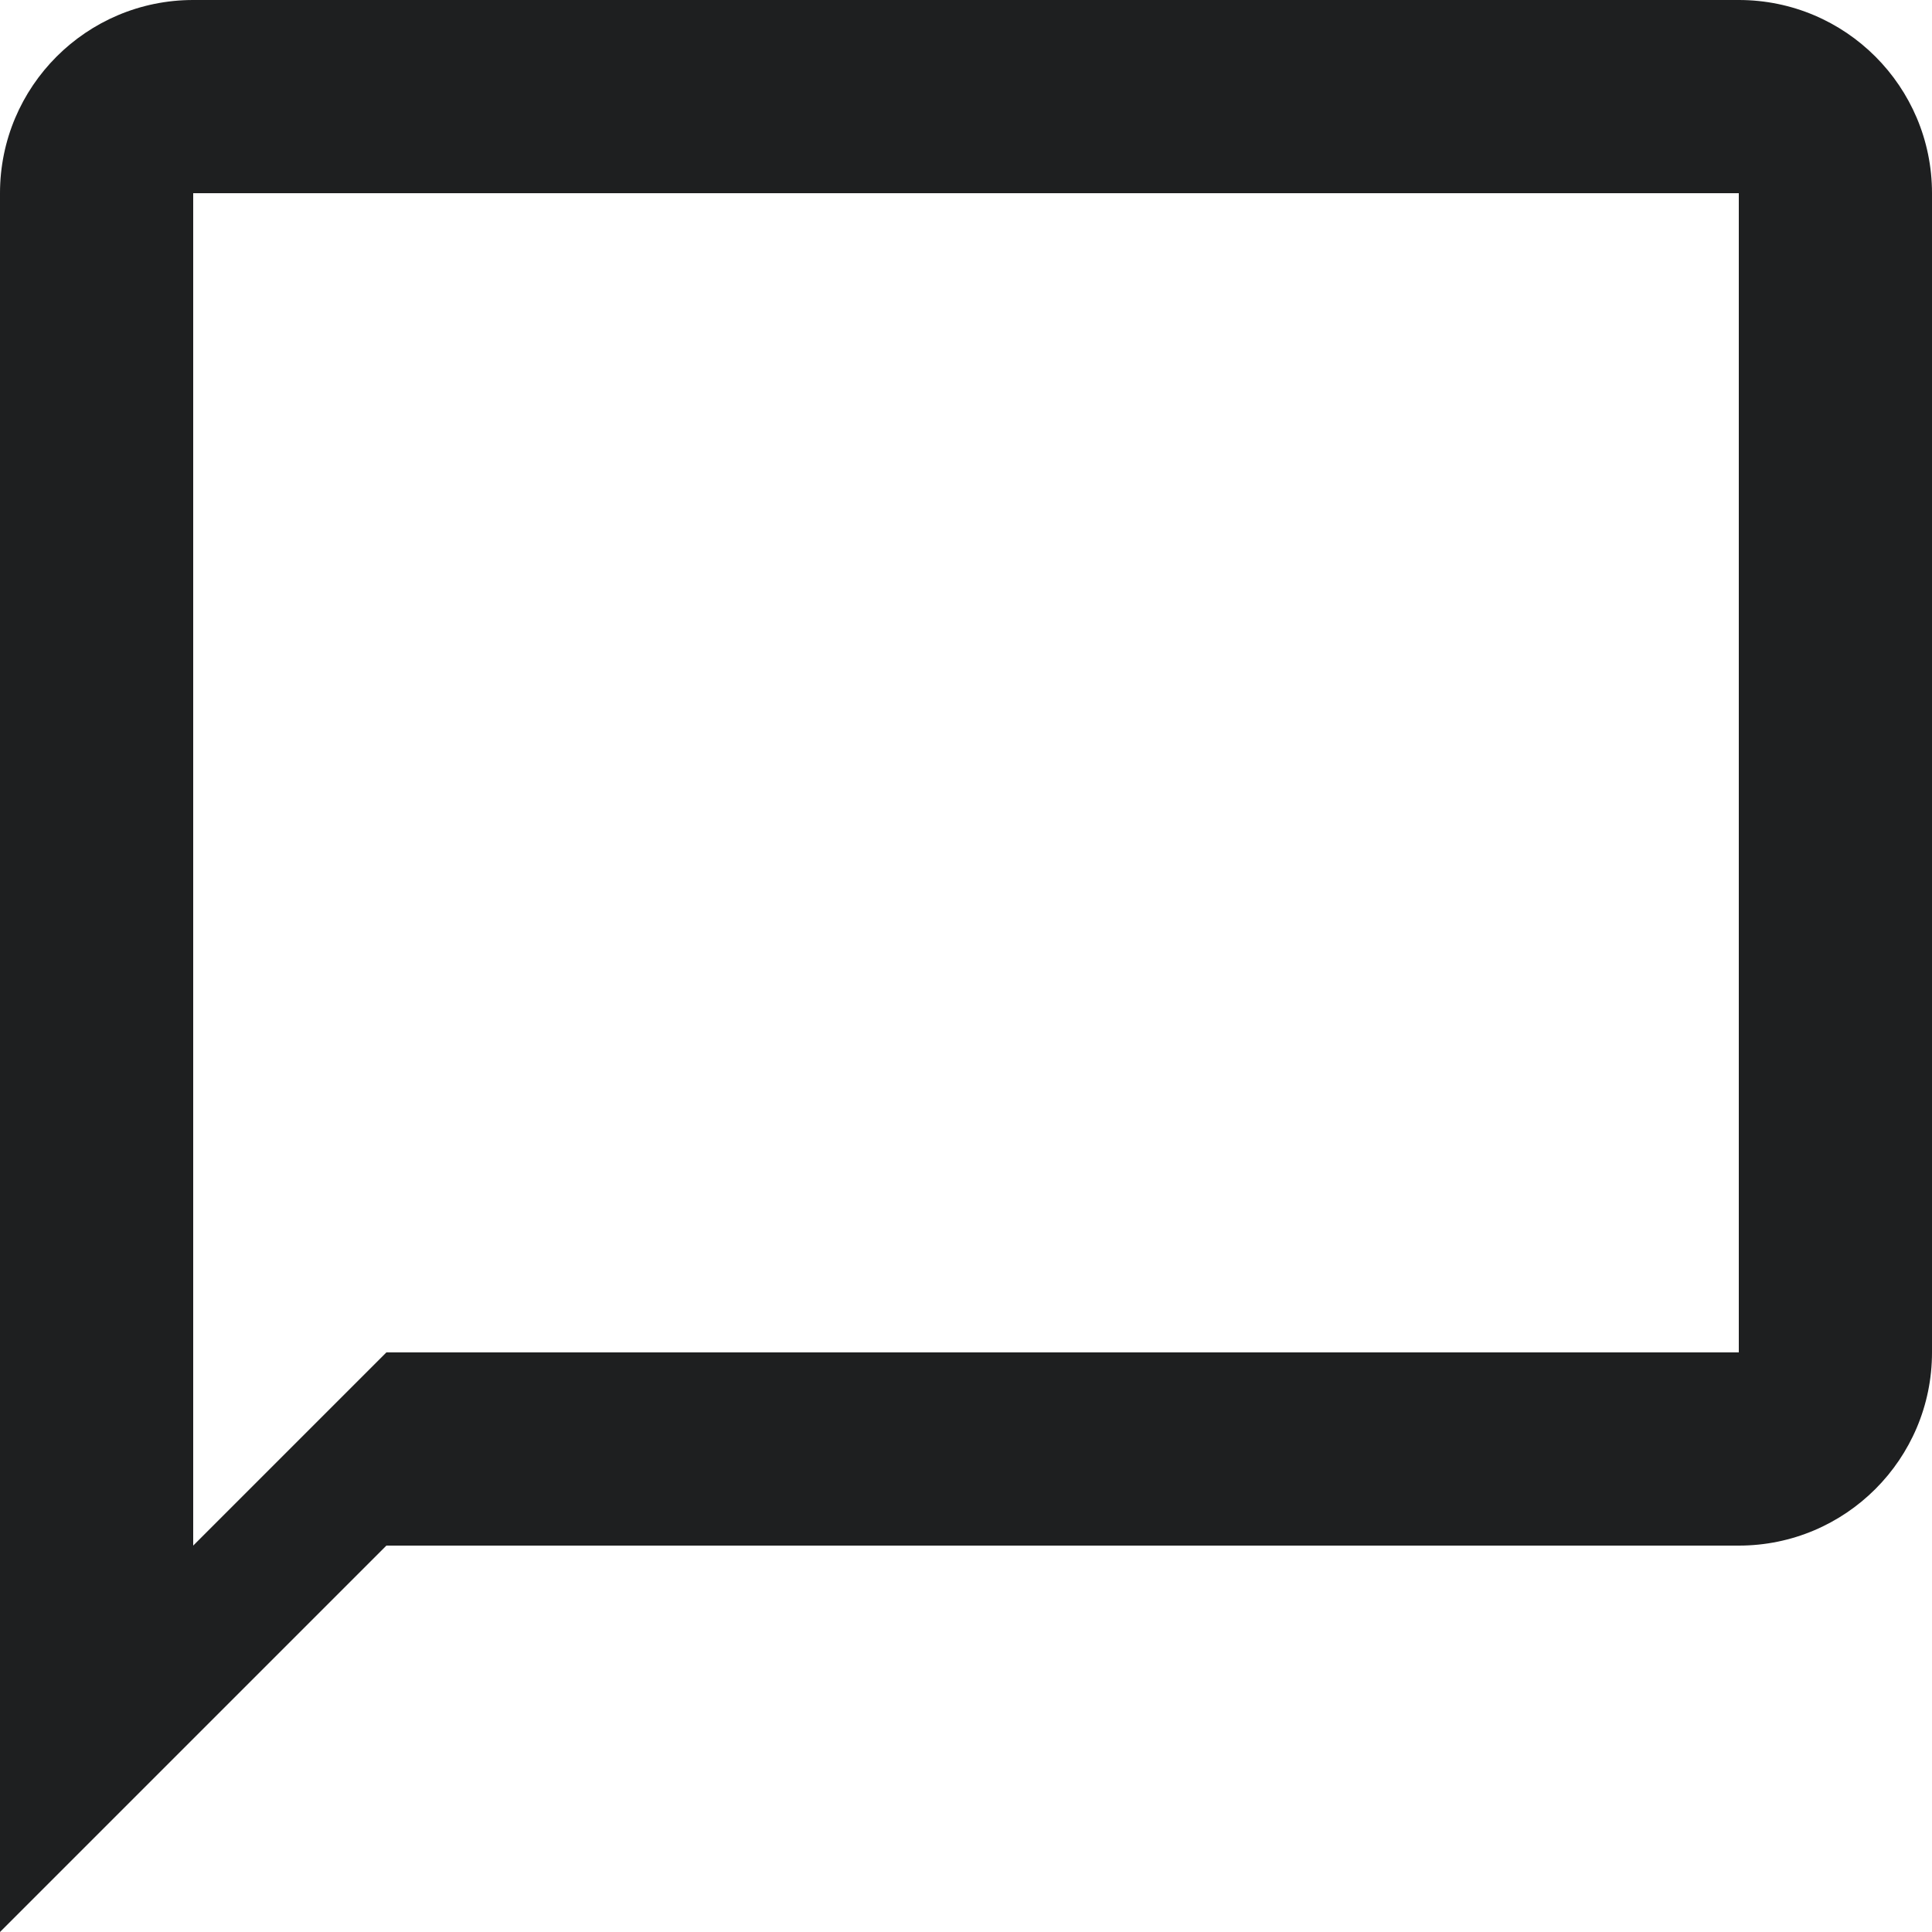 <?xml version="1.0" encoding="UTF-8"?>
<svg width="18px" height="18px" viewBox="0 0 18 18" version="1.1" xmlns="http://www.w3.org/2000/svg" xmlns:xlink="http://www.w3.org/1999/xlink">
    <title>Icon/Comment</title>
    <defs>
        <path d="M16.2,0 L1.8,0 C0.806,0 0,0.806 0,1.8 L0,18 L3.6,14.4 L16.2,14.4 C17.194,14.4 18,13.594 18,12.6 L18,1.8 C18,0.806 17.194,0 16.2,0 M16.2,12.6 L3.6,12.6 L1.8,14.4 L1.8,1.8 L16.2,1.8" id="path-1"></path>
    </defs>
    <g id="Icon/Comment" stroke="none" stroke-width="1" fill="none" fill-rule="evenodd">
        <mask id="mask-2" fill="white">
            <use xlink:href="#path-1"></use>
        </mask>
        <use id="Shape" fill="#1E1F20" xlink:href="#path-1"></use>
    </g>
</svg>